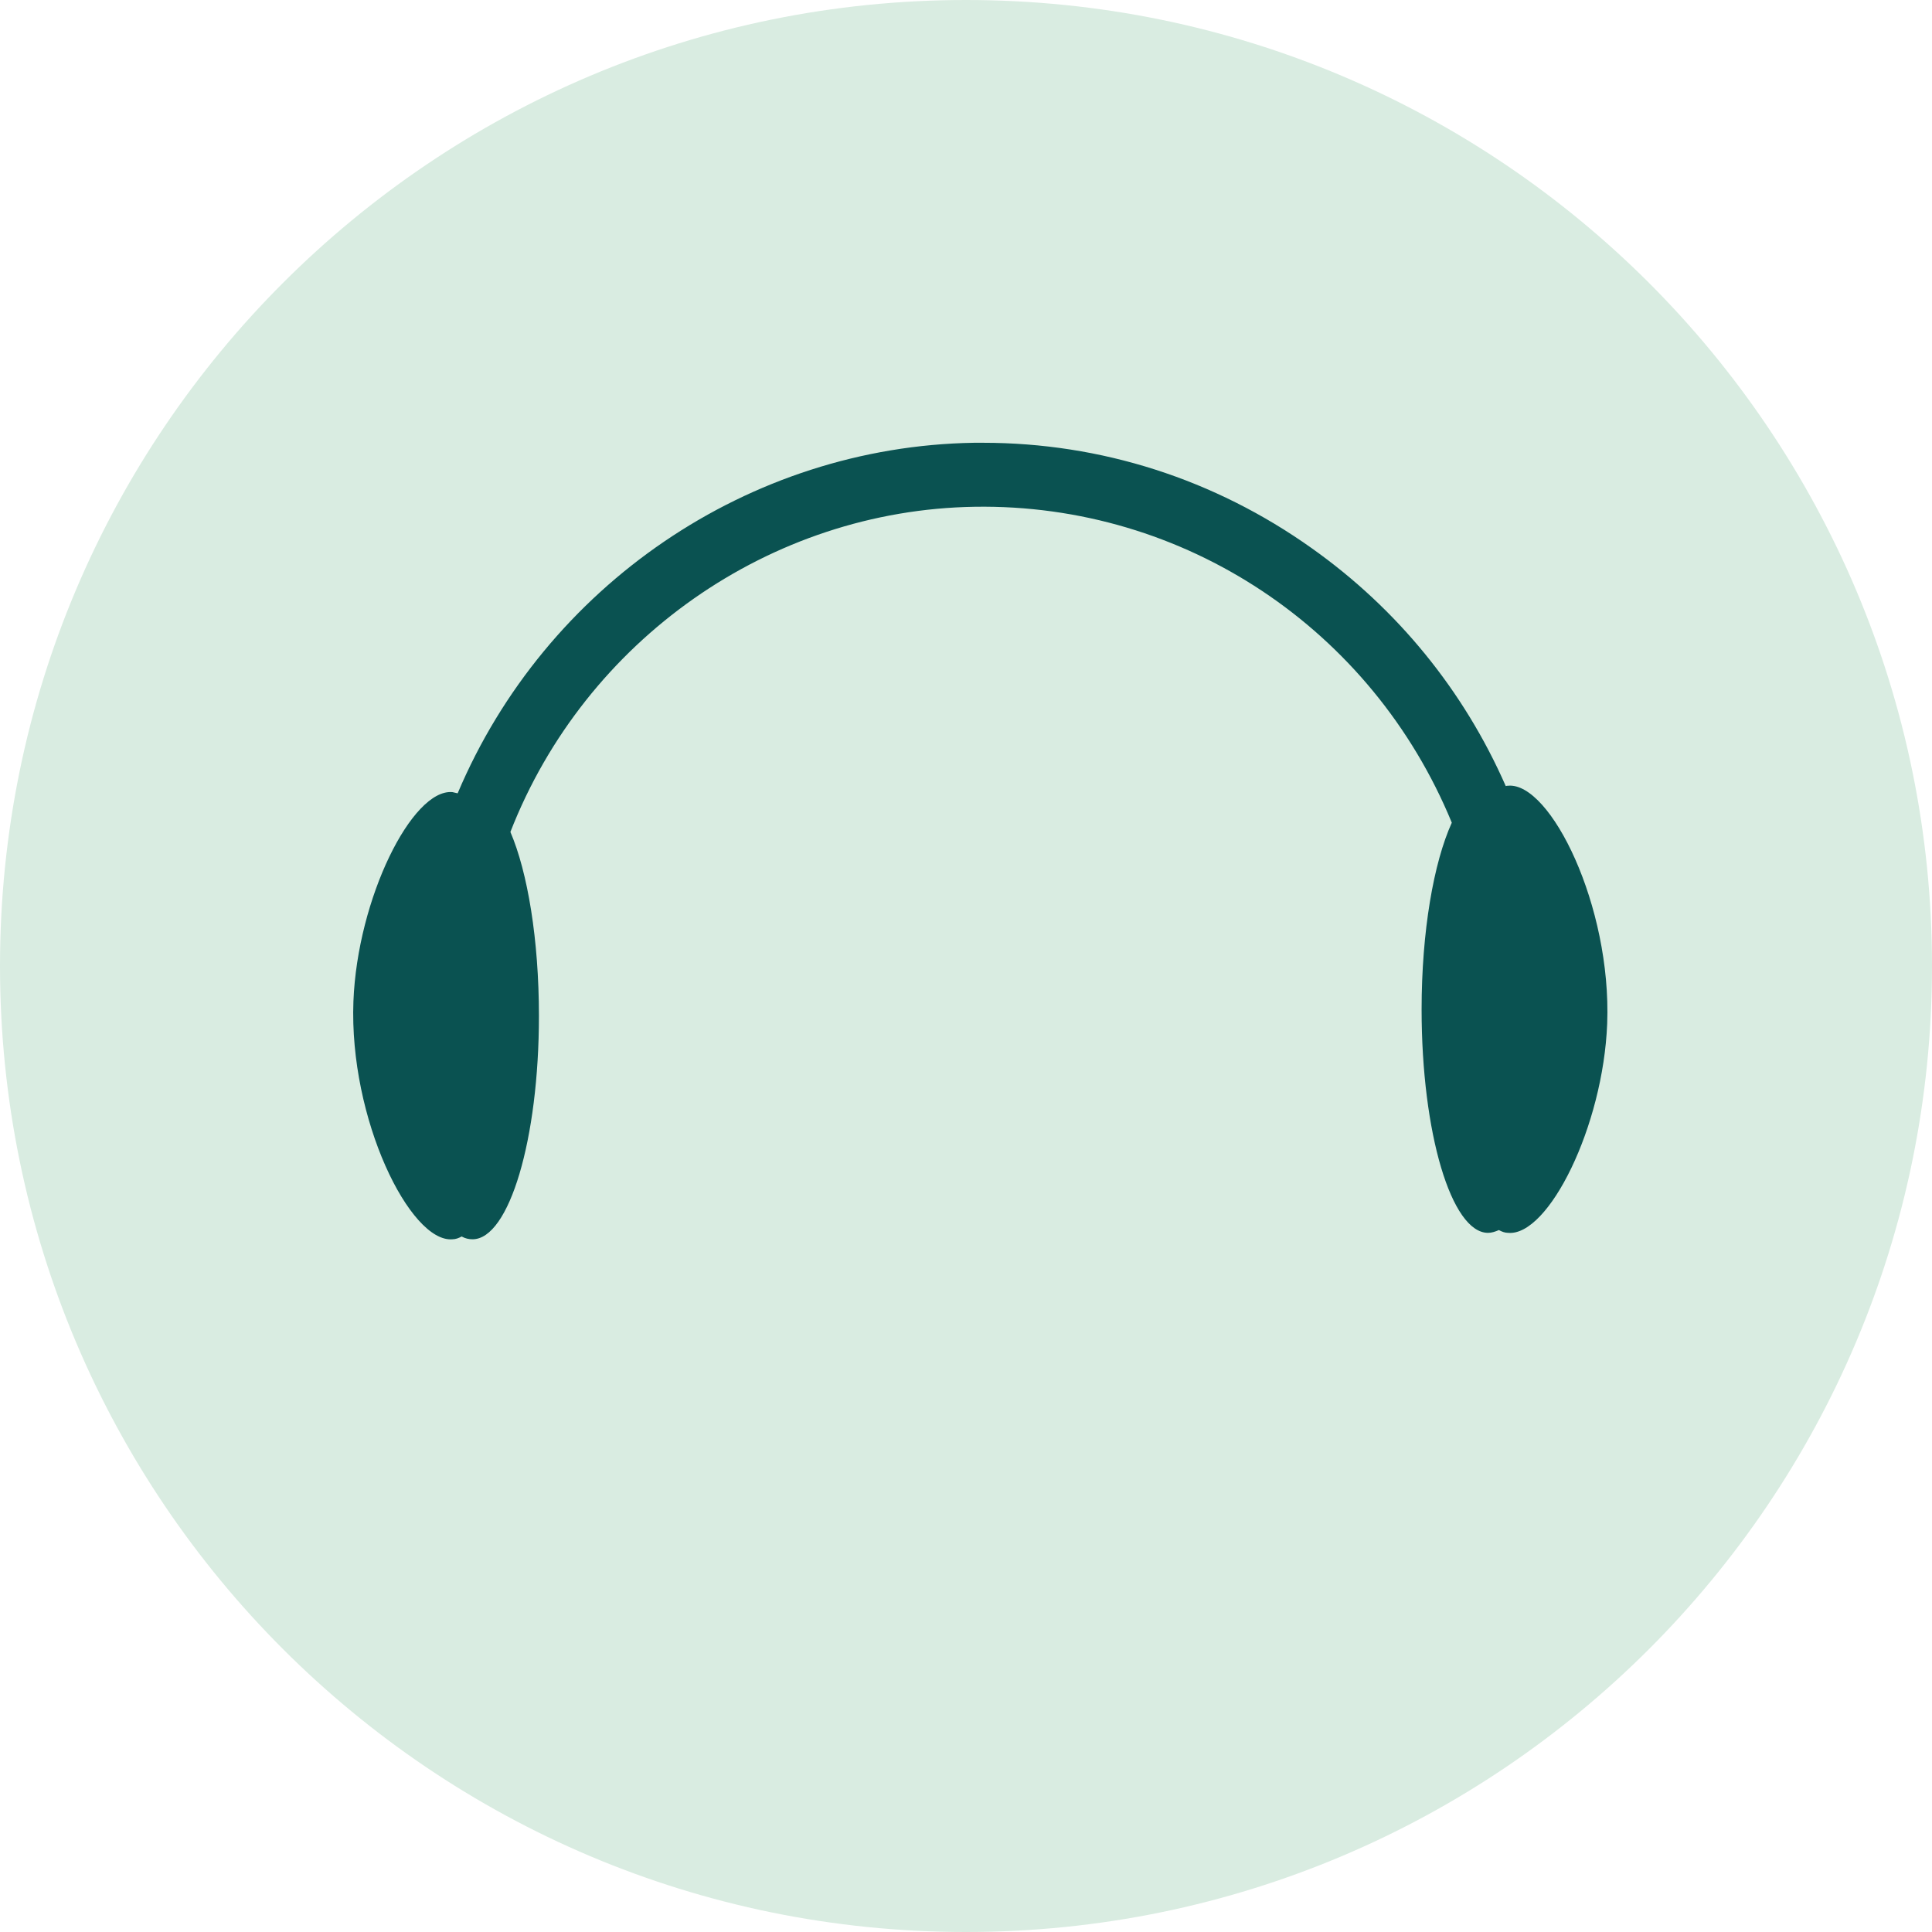 <?xml version="1.0" encoding="UTF-8"?>
<svg xmlns="http://www.w3.org/2000/svg" xmlns:xlink="http://www.w3.org/1999/xlink" width="100" height="100" viewBox="0 0 100 100" version="1.1">
<g id="surface1">
<path style=" stroke:none;fill-rule:nonzero;fill:rgb(85.098%,92.549%,88.235%);fill-opacity:1;" d="M 100 50 C 100 77.613 77.613 100 50 100 C 22.387 100 0 77.613 0 50 C 0 22.387 22.387 0 50 0 C 77.613 0 100 22.387 100 50 Z M 100 50 "/>
<path style=" stroke:none;fill-rule:nonzero;fill:rgb(3.922%,32.157%,31.765%);fill-opacity:1;" d="M 78.082 40.668 C 78.082 40.668 77.98 40.668 77.938 40.688 C 75.77 35.75 72.332 31.52 67.895 28.375 C 62.855 24.793 56.98 22.918 50.875 22.918 C 50.73 22.918 50.562 22.918 50.418 22.918 C 38.75 23.105 28.23 30.312 23.688 41.062 C 23.605 41.043 23.52 41.02 23.418 41 C 21.332 40.812 18.5 46.5 18.293 51.832 C 18.062 57.918 21.23 64.332 23.418 64.145 C 23.582 64.145 23.75 64.082 23.895 64 C 24.082 64.105 24.27 64.145 24.457 64.145 C 26.355 64.145 27.895 58.957 27.895 52.582 C 27.895 48.645 27.312 45.145 26.418 43.062 C 30.293 33.125 39.855 26.395 50.457 26.23 C 61.312 26.062 71.02 32.562 75.145 42.582 C 74.207 44.645 73.582 48.207 73.582 52.25 C 73.582 58.645 75.125 63.812 77.02 63.812 C 77.207 63.812 77.395 63.75 77.582 63.668 C 77.73 63.75 77.895 63.812 78.062 63.812 C 80.145 64 82.98 58.312 83.188 52.98 C 83.418 46.895 80.25 40.48 78.062 40.668 Z M 78.082 40.668 "/>
</g>
</svg>
